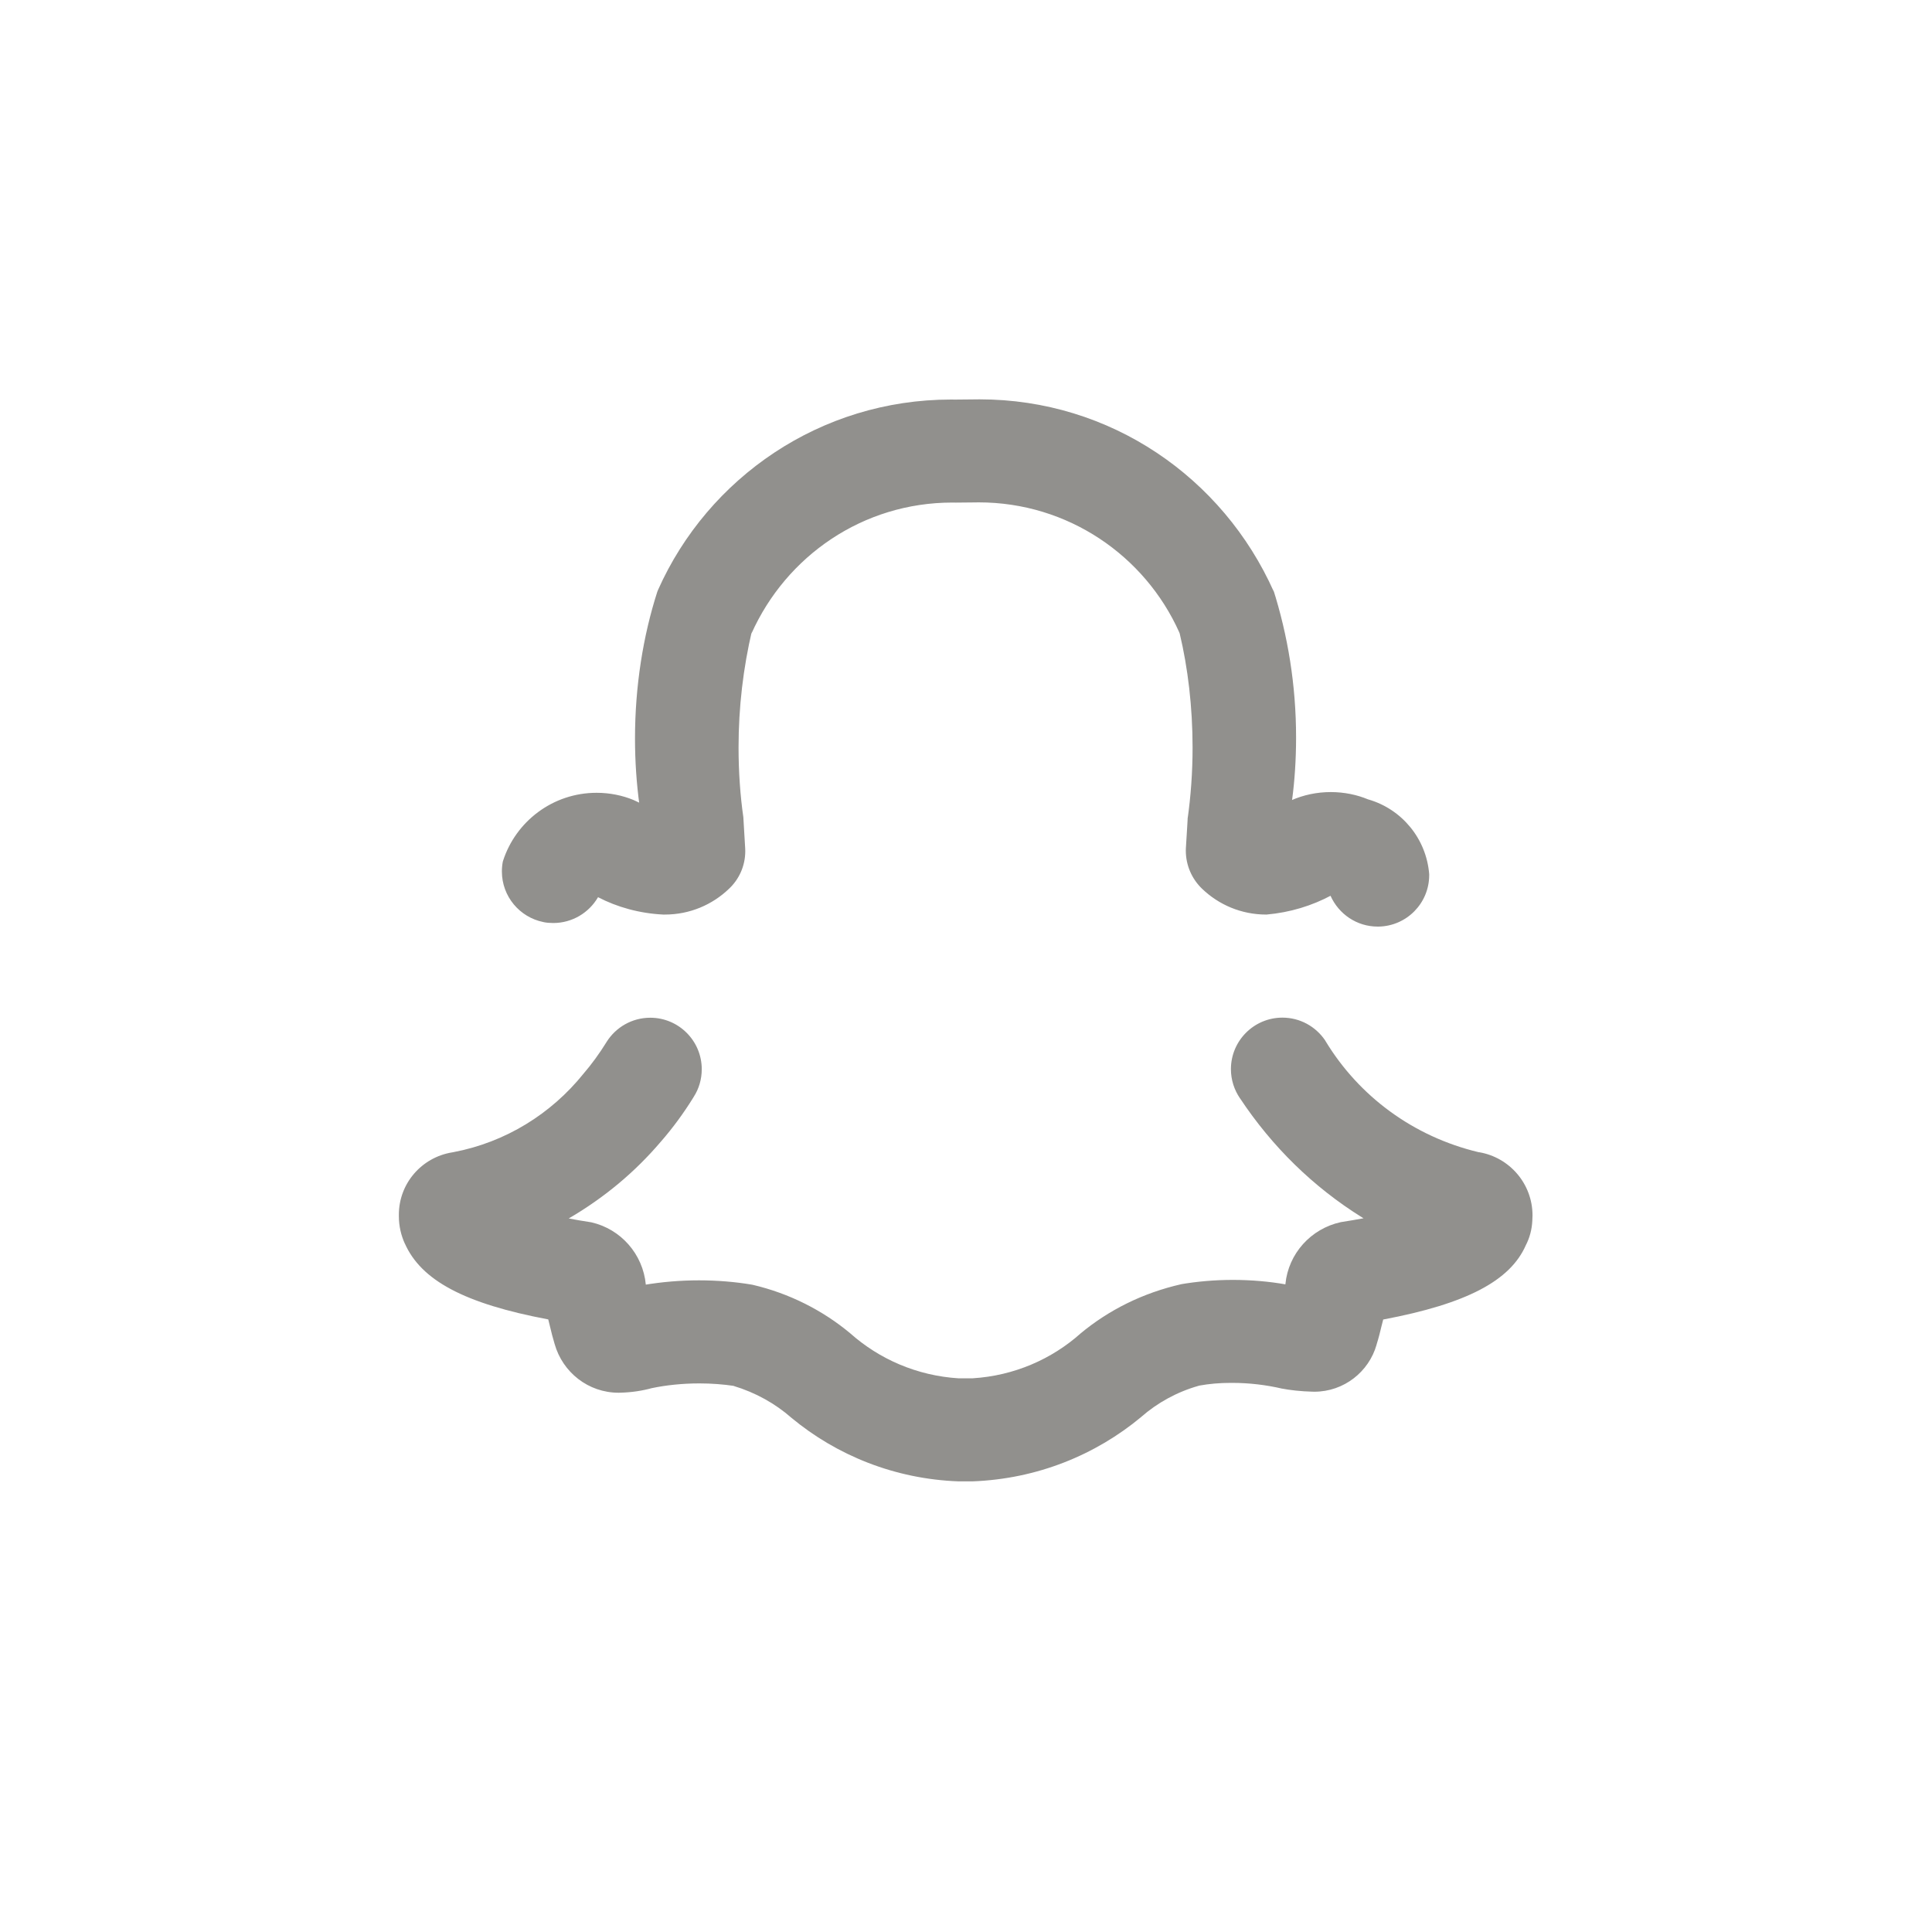 <!-- Generated by IcoMoon.io -->
<svg version="1.1" xmlns="http://www.w3.org/2000/svg" width="40" height="40" viewBox="0 0 40 40">
<title>ul-snapchat-alt</title>
<path fill="#91908d" d="M30.614 23.855c-1.358-0.324-2.48-1.163-3.167-2.295l-0.013-0.022c-0.194-0.285-0.518-0.469-0.883-0.469-0.589 0-1.066 0.478-1.066 1.066 0 0.223 0.069 0.43 0.186 0.602l-0.002-0.004c0.67 1.012 1.526 1.846 2.528 2.47l0.034 0.020c-0.144 0.027-0.3 0.053-0.471 0.080-0.618 0.135-1.085 0.649-1.147 1.282l-0.001 0.006c-0.326-0.058-0.703-0.092-1.087-0.092-0.375 0-0.743 0.032-1.101 0.094l0.038-0.006c-0.805 0.182-1.509 0.537-2.097 1.026l0.008-0.006c-0.598 0.533-1.377 0.876-2.234 0.929l-0.010 0.001h-0.278c-0.868-0.054-1.647-0.398-2.25-0.934l0.004 0.003c-0.572-0.477-1.264-0.829-2.024-1.006l-0.034-0.006c-0.323-0.054-0.695-0.086-1.075-0.086-0.389 0-0.77 0.033-1.141 0.095l0.040-0.006c-0.060-0.636-0.52-1.15-1.123-1.289l-0.010-0.002c-0.168-0.026-0.322-0.052-0.463-0.079 0.743-0.434 1.376-0.966 1.906-1.589l0.009-0.010c0.238-0.274 0.461-0.577 0.659-0.896l0.018-0.030c0.102-0.16 0.162-0.355 0.162-0.565 0-0.589-0.478-1.066-1.066-1.066-0.379 0-0.712 0.198-0.901 0.496l-0.002 0.004c-0.154 0.248-0.311 0.463-0.484 0.664l0.006-0.007c-0.67 0.833-1.614 1.421-2.694 1.626l-0.028 0.005c-0.628 0.102-1.102 0.641-1.102 1.29 0 0.010 0 0.020 0 0.030v-0.002c0 0.001 0 0.002 0 0.002 0 0.206 0.046 0.4 0.126 0.574l-0.003-0.009c0.337 0.763 1.232 1.246 2.97 1.573l0.034 0.138c0.030 0.126 0.062 0.254 0.098 0.371 0.166 0.586 0.696 1.009 1.325 1.009 0.014 0 0.027 0 0.041-0.001h-0.002c0.231-0.006 0.451-0.039 0.662-0.098l-0.019 0.005c0.298-0.063 0.639-0.099 0.989-0.099 0.249 0 0.494 0.018 0.733 0.054l-0.027-0.003c0.463 0.14 0.864 0.366 1.202 0.662l-0.004-0.003c0.939 0.78 2.144 1.27 3.462 1.318h0.289c1.336-0.050 2.548-0.545 3.501-1.339l-0.010 0.007c0.336-0.294 0.74-0.518 1.186-0.645l0.022-0.006c0.194-0.036 0.417-0.056 0.645-0.056 0.007 0 0.015 0 0.022 0h-0.001c0.002 0 0.005 0 0.008 0 0.358 0 0.707 0.042 1.042 0.12l-0.031-0.006c0.194 0.038 0.421 0.062 0.652 0.068h0.005c0.010 0 0.023 0.001 0.036 0.001 0.614 0 1.131-0.413 1.29-0.975l0.002-0.010c0.041-0.13 0.072-0.255 0.101-0.378l0.034-0.132c1.732-0.326 2.631-0.805 2.952-1.537 0.078-0.149 0.126-0.323 0.135-0.509v-0.003c0.002-0.031 0.004-0.068 0.004-0.106 0-0.656-0.476-1.201-1.102-1.308l-0.008-0.001zM11.255 19.092c0.060 0.012 0.129 0.018 0.199 0.018 0.394 0 0.739-0.213 0.925-0.53l0.002-0.005c0.395 0.206 0.859 0.336 1.351 0.36h0.008c0.007 0 0.017 0 0.026 0 0.514 0 0.982-0.203 1.326-0.533l-0.001 0.001c0.209-0.195 0.339-0.473 0.339-0.781 0-0.022-0.001-0.044-0.002-0.065v0.003l-0.038-0.642c-0.063-0.434-0.099-0.934-0.099-1.444 0-0.835 0.097-1.647 0.28-2.426l-0.014 0.071c0.722-1.612 2.312-2.714 4.159-2.714 0.025 0 0.050 0 0.075 0.001h-0.004l0.414-0.004c0.018 0 0.039-0.001 0.061-0.001 1.85 0 3.441 1.104 4.152 2.688l0.011 0.029c0.169 0.708 0.266 1.521 0.266 2.357 0 0.51-0.036 1.011-0.106 1.502l0.006-0.056-0.010 0.174-0.029 0.473c-0.001 0.013-0.001 0.027-0.001 0.042 0 0.309 0.128 0.589 0.334 0.788v0c0.344 0.332 0.813 0.537 1.33 0.537 0.003 0 0.006 0 0.009 0h-0.001c0.49-0.044 0.94-0.183 1.342-0.398l-0.018 0.009c0.17 0.379 0.543 0.638 0.977 0.638h0.018c0.581-0.010 1.048-0.484 1.048-1.066 0-0.006 0-0.013 0-0.020v0.001c-0.059-0.739-0.569-1.345-1.252-1.545l-0.012-0.003c-0.229-0.096-0.494-0.152-0.774-0.152-0.29 0-0.565 0.060-0.814 0.169l0.013-0.005c0.053-0.389 0.083-0.838 0.083-1.294 0-1.078-0.169-2.116-0.481-3.090l0.020 0.071c-1.054-2.364-3.385-3.982-6.092-3.982-0.032 0-0.063 0-0.095 0.001l-0.414 0.004c-0.024 0-0.053-0.001-0.081-0.001-2.704 0-5.030 1.617-6.065 3.937l-0.017 0.042c-0.293 0.909-0.462 1.954-0.462 3.038 0 0.469 0.031 0.93 0.093 1.382l-0.006-0.053c-0.037-0.017-0.076-0.035-0.118-0.055-0.226-0.094-0.489-0.149-0.764-0.149-0.907 0-1.675 0.593-1.938 1.412l-0.004 0.014c-0.012 0.061-0.019 0.13-0.019 0.202 0 0.518 0.369 0.95 0.858 1.048l0.007 0.001z"></path>
</svg>
